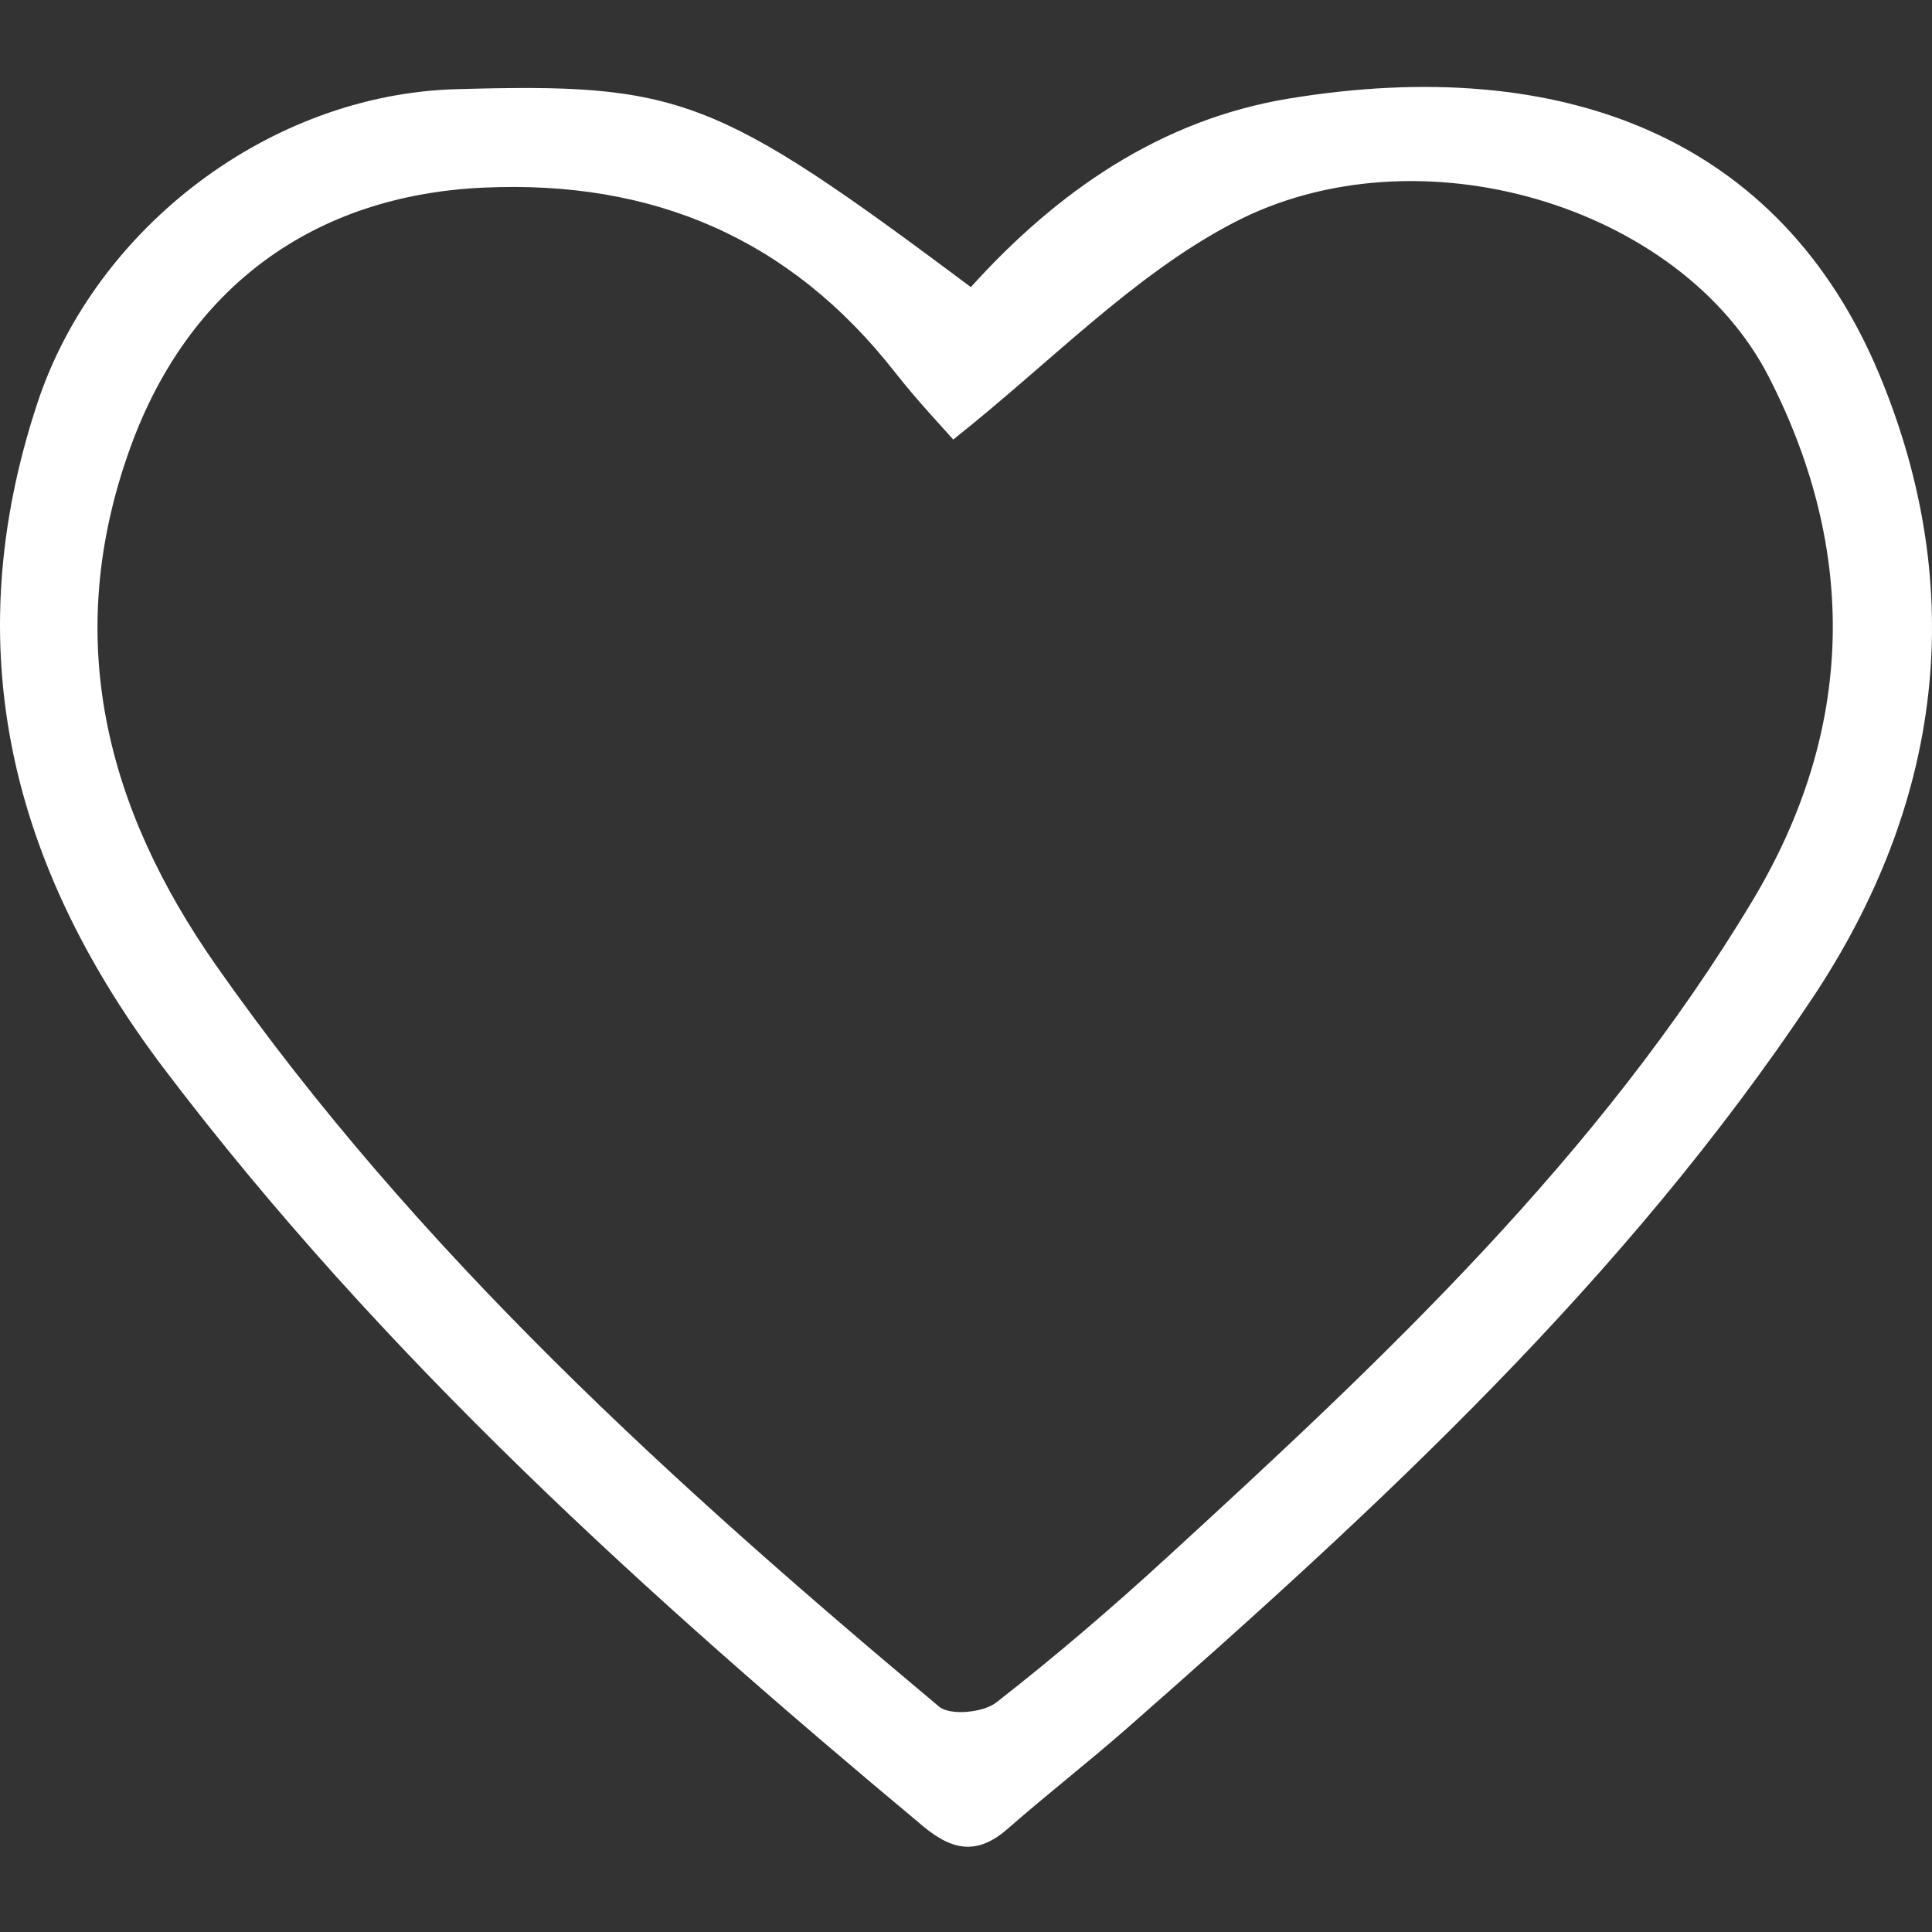 <svg width="500" height="500" viewBox="0 0 500 500" fill="none" xmlns="http://www.w3.org/2000/svg">
<rect x="0" y="0" width="500" height="500" fill="#333333" stroke="none"/>
<path d="M251.252 74.311C273.507 49.648 300.287 30.968 333.633 25.495C403.975 13.966 460.817 35.273 486.502 97.223C509.487 152.752 502.774 207.697 468.989 258.41C420.392 331.378 356.764 390.118 291.53 447.398C281.534 456.154 271.026 464.326 261.03 473.083C253.295 479.942 246.874 479.285 238.92 472.645C167.63 413.176 98.967 351.152 42.563 276.725C3.014 224.48 -11.434 168.002 9.727 104.155C24.831 58.769 69.926 24.473 117.939 23.087C176.095 21.409 185.07 24.838 251.179 74.238L251.252 74.311ZM246.728 113.787C243.371 109.992 237.169 103.425 231.623 96.347C204.479 61.687 169.017 46.583 125.236 48.553C81.09 50.523 48.692 74.457 33.733 115.83C15.929 165.01 27.385 209.156 55.989 249.945C107.869 323.935 174.27 384.134 243.079 441.706C245.925 444.041 254.462 443.238 257.819 440.612C273.069 428.718 287.809 416.094 302.111 402.96C358.369 351.444 413.898 299.199 453.593 233.017C480.008 188.944 480.956 142.755 457.752 97.515C435.059 53.223 366.907 32.573 319.039 57.747C293.136 71.319 271.902 93.793 246.655 113.787H246.728Z" fill="white"/>
</svg>
